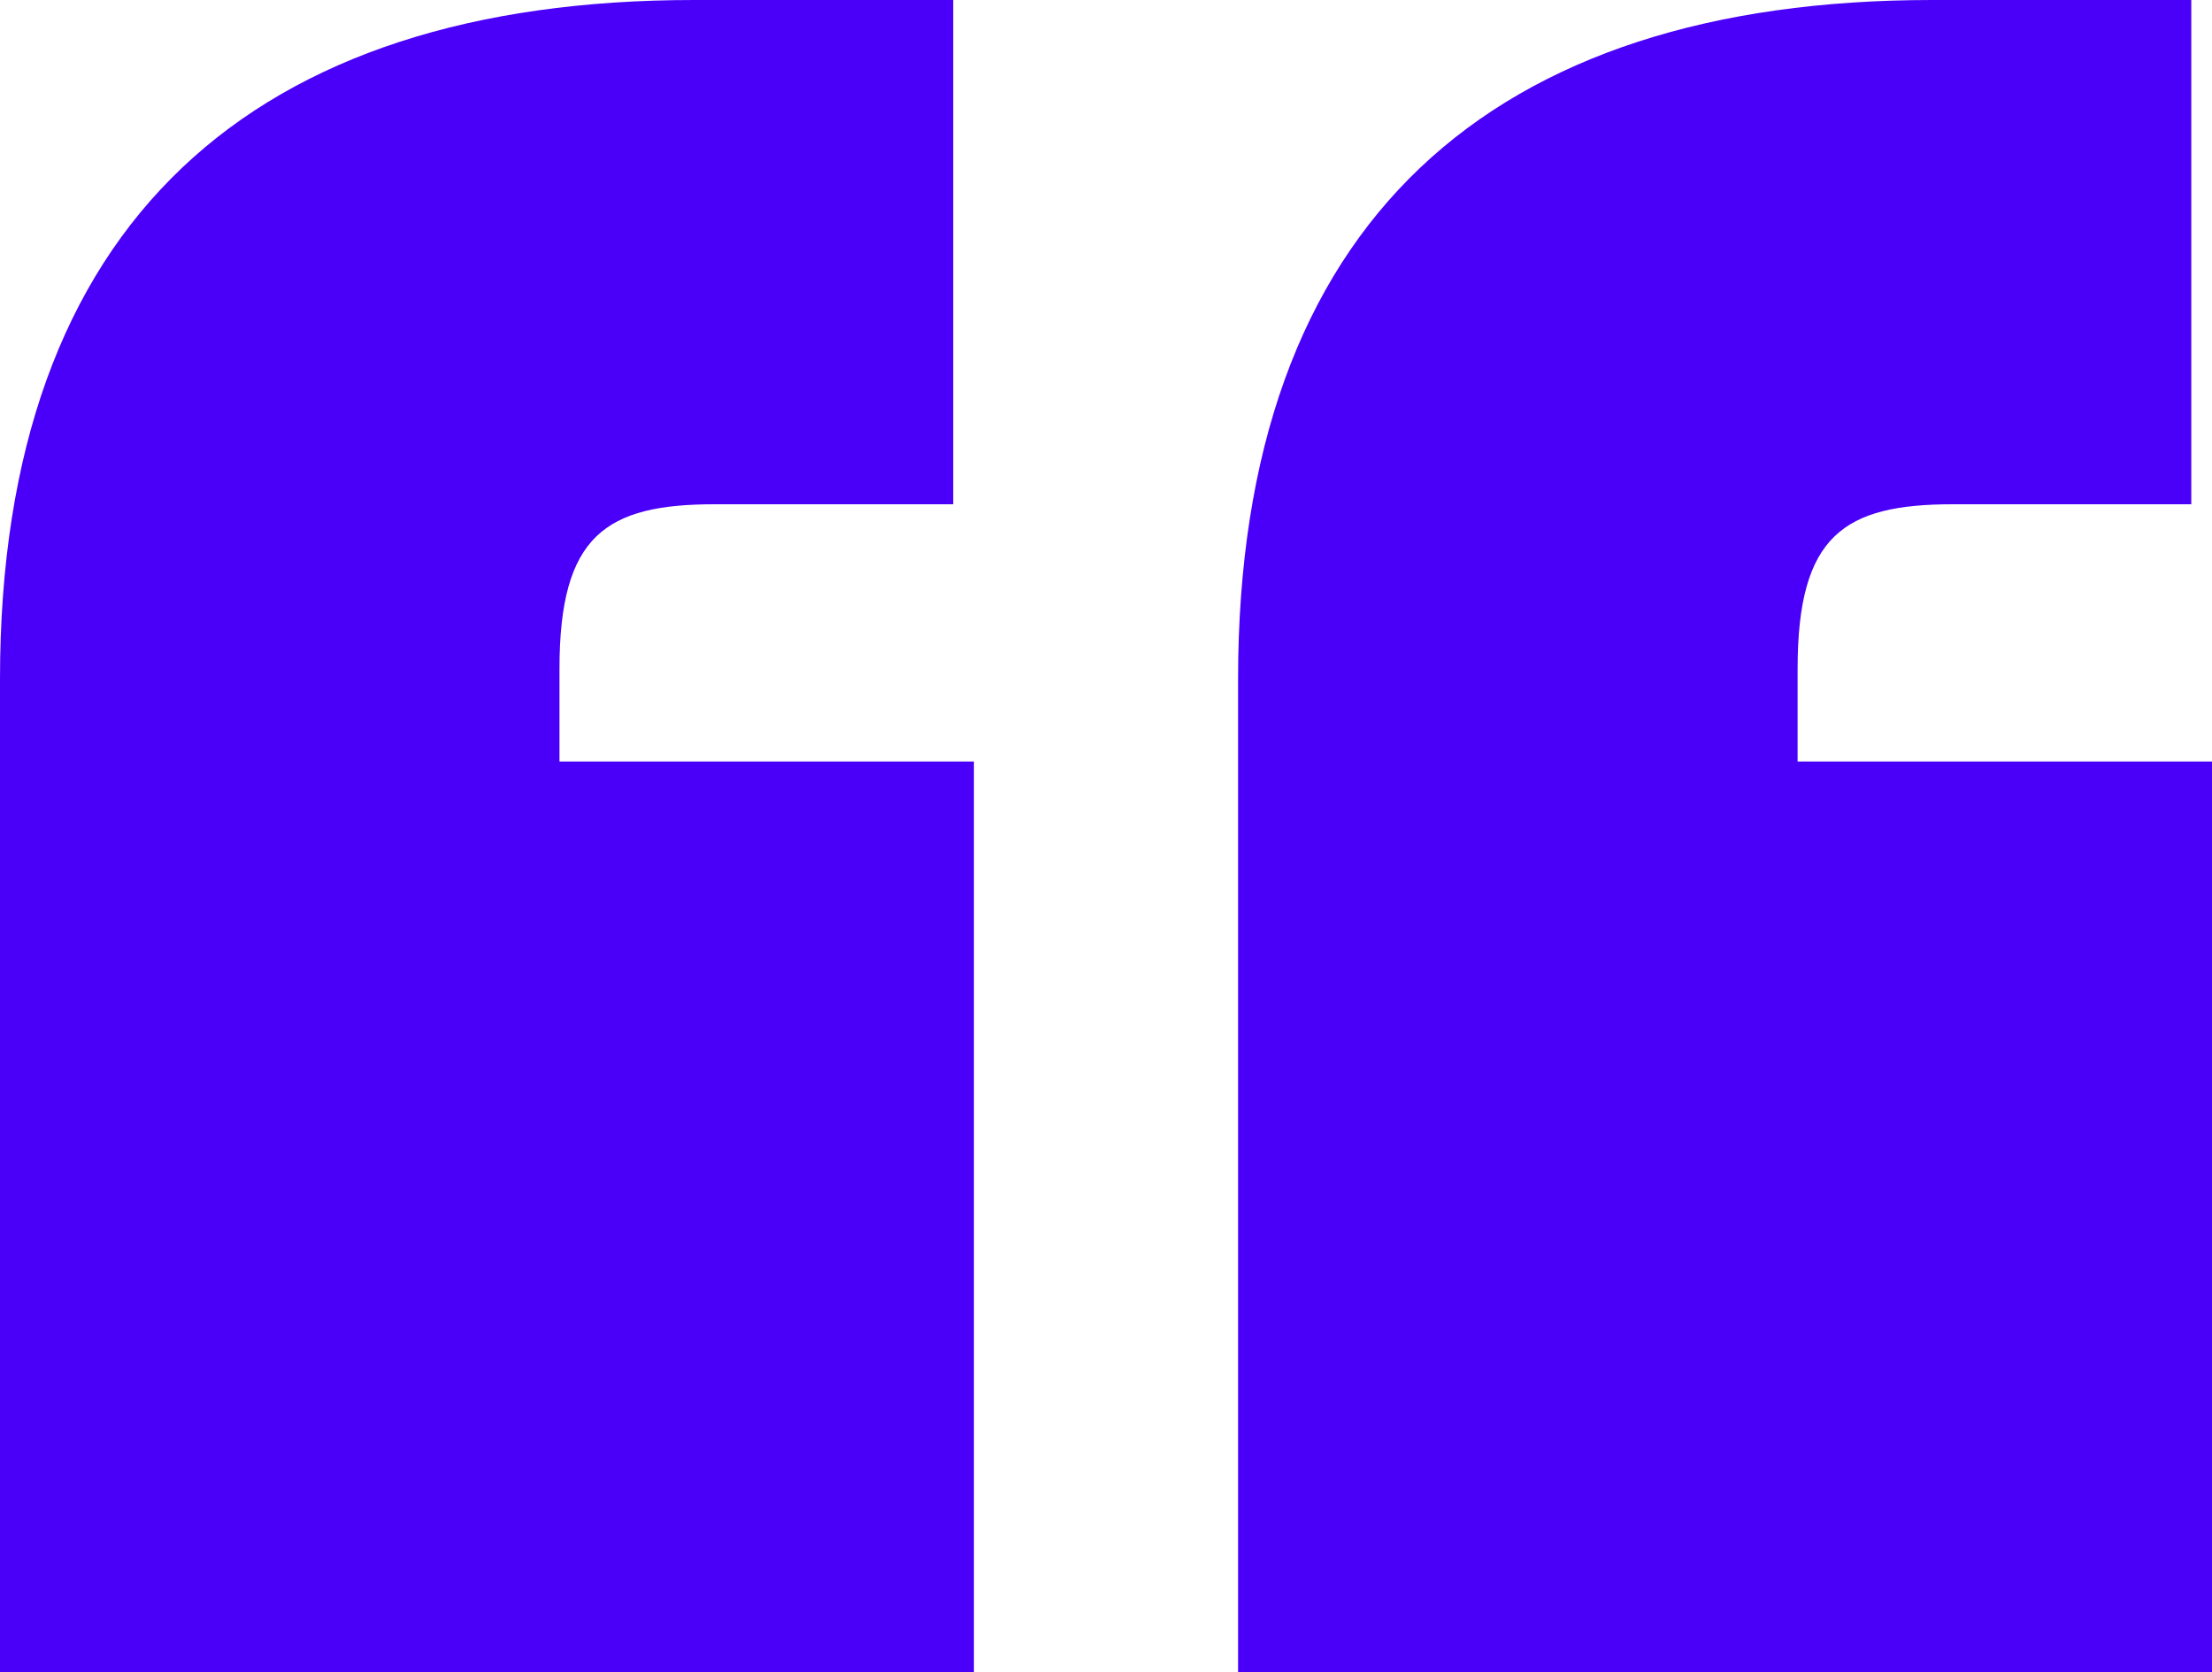 <svg width="41" height="31" viewBox="0 0 41 31" fill="none" xmlns="http://www.w3.org/2000/svg">
<path id="&#226;&#128;&#156;" d="M12.867 0H17.667V9.348H13.251C11.234 9.348 10.37 9.92 10.37 12.4V14.117H18.052V31H0V12.591C0 4.102 4.705 0 12.867 0ZM35.815 0H40.616V9.348H36.199C34.183 9.348 33.319 9.92 33.319 12.4V14.117H41V31H22.948V12.591C22.948 4.102 27.653 0 35.815 0Z" fill="#4A00F8"/>
</svg>

